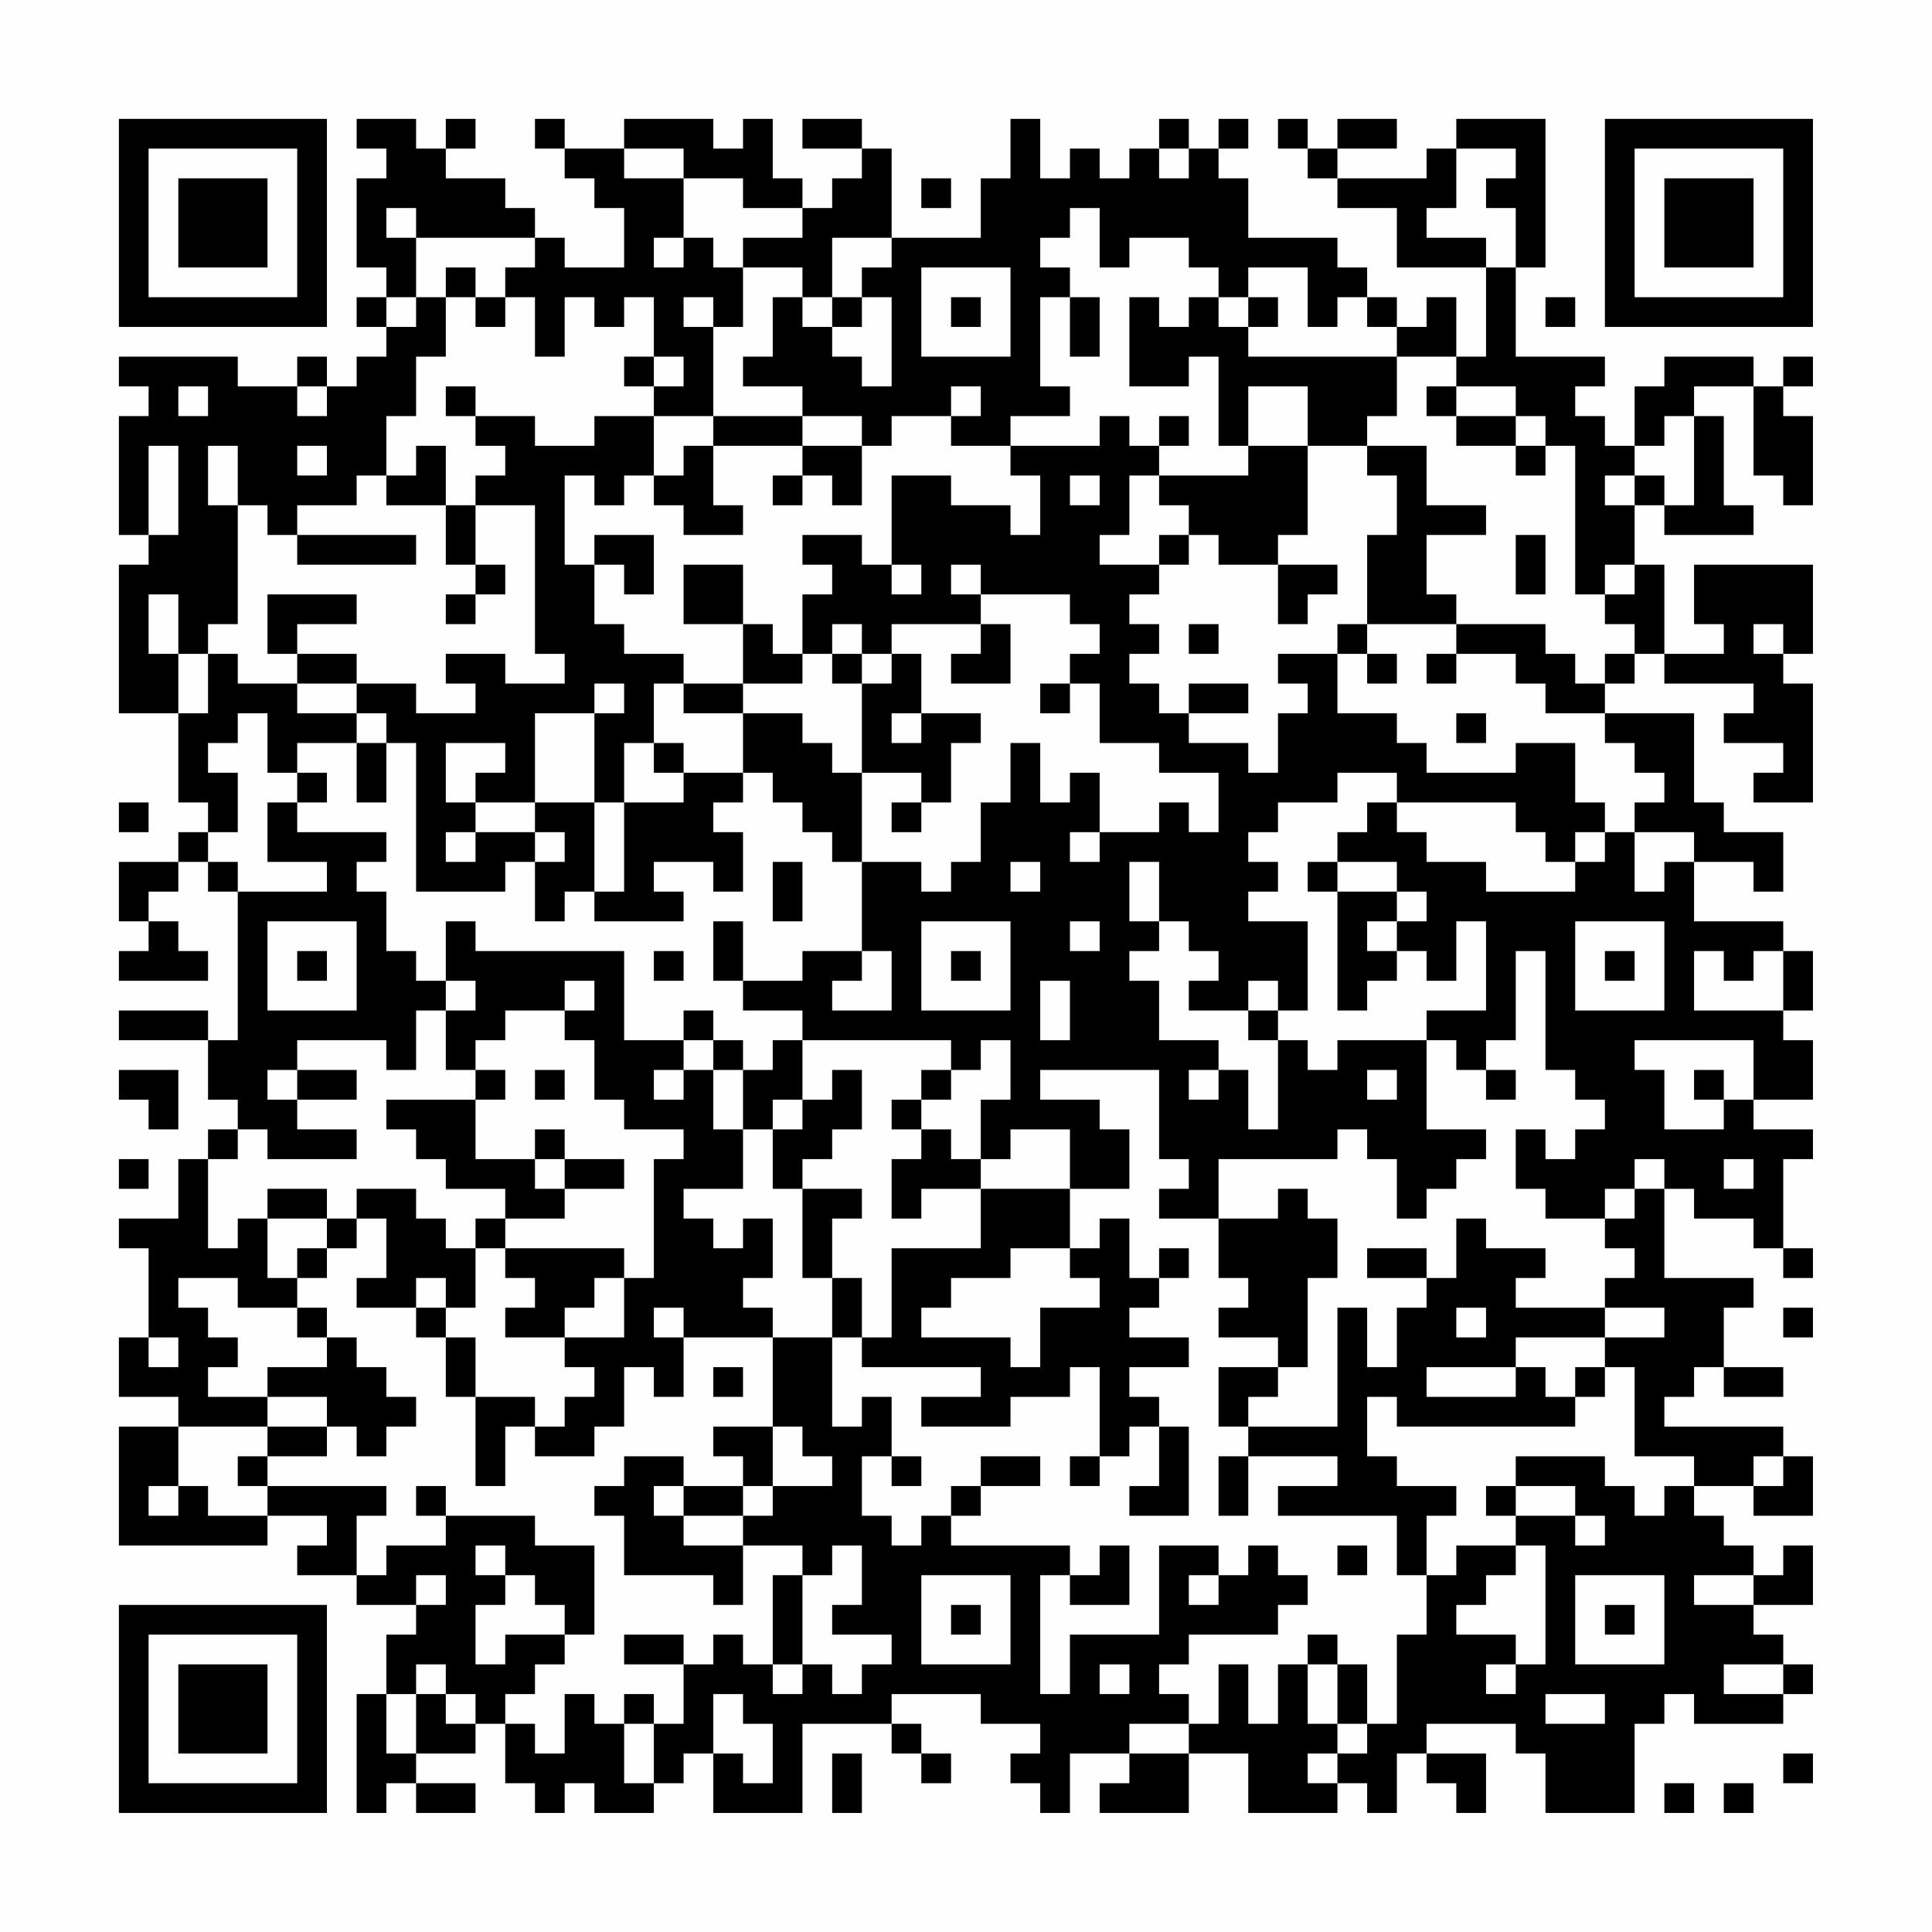 <?xml version="1.0" encoding="UTF-8"?>
<svg xmlns="http://www.w3.org/2000/svg" version="1.1" width="300" height="300" viewBox="0 0 300 300"><rect x="0" y="0" width="300" height="300" fill="#fefefe"/><g transform="scale(4.615)"><g transform="translate(4,4)"><path fill-rule="evenodd" d="M8 0L8 1L9 1L9 2L8 2L8 5L9 5L9 6L8 6L8 7L9 7L9 8L8 8L8 9L7 9L7 8L6 8L6 9L4 9L4 8L0 8L0 9L1 9L1 10L0 10L0 14L1 14L1 15L0 15L0 20L2 20L2 23L3 23L3 24L2 24L2 25L0 25L0 27L1 27L1 28L0 28L0 29L3 29L3 28L2 28L2 27L1 27L1 26L2 26L2 25L3 25L3 26L4 26L4 31L3 31L3 30L0 30L0 31L3 31L3 33L4 33L4 34L3 34L3 35L2 35L2 37L0 37L0 38L1 38L1 41L0 41L0 43L2 43L2 44L0 44L0 48L5 48L5 47L7 47L7 48L6 48L6 49L8 49L8 50L10 50L10 51L9 51L9 53L8 53L8 57L9 57L9 56L10 56L10 57L12 57L12 56L10 56L10 55L12 55L12 54L13 54L13 56L14 56L14 57L15 57L15 56L16 56L16 57L18 57L18 56L19 56L19 55L20 55L20 57L23 57L23 54L26 54L26 55L27 55L27 56L28 56L28 55L27 55L27 54L26 54L26 53L29 53L29 54L31 54L31 55L30 55L30 56L31 56L31 57L32 57L32 55L34 55L34 56L33 56L33 57L36 57L36 55L38 55L38 57L41 57L41 56L42 56L42 57L43 57L43 55L44 55L44 56L45 56L45 57L46 57L46 55L44 55L44 54L47 54L47 55L48 55L48 57L51 57L51 54L52 54L52 53L53 53L53 54L56 54L56 53L57 53L57 52L56 52L56 51L55 51L55 50L57 50L57 48L56 48L56 49L55 49L55 48L54 48L54 47L53 47L53 46L55 46L55 47L57 47L57 45L56 45L56 44L52 44L52 43L53 43L53 42L54 42L54 43L56 43L56 42L54 42L54 40L55 40L55 39L52 39L52 36L53 36L53 37L55 37L55 38L56 38L56 39L57 39L57 38L56 38L56 35L57 35L57 34L55 34L55 33L57 33L57 31L56 31L56 30L57 30L57 28L56 28L56 27L53 27L53 25L55 25L55 26L56 26L56 24L54 24L54 23L53 23L53 20L50 20L50 19L51 19L51 18L52 18L52 19L55 19L55 20L54 20L54 21L56 21L56 22L55 22L55 23L57 23L57 19L56 19L56 18L57 18L57 15L53 15L53 17L54 17L54 18L52 18L52 15L51 15L51 13L52 13L52 14L55 14L55 13L54 13L54 10L53 10L53 9L55 9L55 12L56 12L56 13L57 13L57 10L56 10L56 9L57 9L57 8L56 8L56 9L55 9L55 8L52 8L52 9L51 9L51 11L50 11L50 10L49 10L49 9L50 9L50 8L47 8L47 5L48 5L48 0L45 0L45 1L44 1L44 2L41 2L41 1L43 1L43 0L41 0L41 1L40 1L40 0L39 0L39 1L40 1L40 2L41 2L41 3L43 3L43 5L46 5L46 8L45 8L45 6L44 6L44 7L43 7L43 6L42 6L42 5L41 5L41 4L38 4L38 2L37 2L37 1L38 1L38 0L37 0L37 1L36 1L36 0L35 0L35 1L34 1L34 2L33 2L33 1L32 1L32 2L31 2L31 0L30 0L30 2L29 2L29 4L26 4L26 1L25 1L25 0L23 0L23 1L25 1L25 2L24 2L24 3L23 3L23 2L22 2L22 0L21 0L21 1L20 1L20 0L17 0L17 1L15 1L15 0L14 0L14 1L15 1L15 2L16 2L16 3L17 3L17 5L15 5L15 4L14 4L14 3L13 3L13 2L11 2L11 1L12 1L12 0L11 0L11 1L10 1L10 0ZM17 1L17 2L19 2L19 4L18 4L18 5L19 5L19 4L20 4L20 5L21 5L21 7L20 7L20 6L19 6L19 7L20 7L20 10L18 10L18 9L19 9L19 8L18 8L18 6L17 6L17 7L16 7L16 6L15 6L15 8L14 8L14 6L13 6L13 5L14 5L14 4L10 4L10 3L9 3L9 4L10 4L10 6L9 6L9 7L10 7L10 6L11 6L11 8L10 8L10 10L9 10L9 12L8 12L8 13L6 13L6 14L5 14L5 13L4 13L4 11L3 11L3 13L4 13L4 17L3 17L3 18L2 18L2 16L1 16L1 18L2 18L2 20L3 20L3 18L4 18L4 19L6 19L6 20L8 20L8 21L6 21L6 22L5 22L5 20L4 20L4 21L3 21L3 22L4 22L4 24L3 24L3 25L4 25L4 26L7 26L7 25L5 25L5 23L6 23L6 24L9 24L9 25L8 25L8 26L9 26L9 28L10 28L10 29L11 29L11 30L10 30L10 32L9 32L9 31L6 31L6 32L5 32L5 33L6 33L6 34L8 34L8 35L5 35L5 34L4 34L4 35L3 35L3 38L4 38L4 37L5 37L5 39L6 39L6 40L4 40L4 39L2 39L2 40L3 40L3 41L4 41L4 42L3 42L3 43L5 43L5 44L2 44L2 46L1 46L1 47L2 47L2 46L3 46L3 47L5 47L5 46L9 46L9 47L8 47L8 49L9 49L9 48L11 48L11 47L14 47L14 48L16 48L16 51L15 51L15 50L14 50L14 49L13 49L13 48L12 48L12 49L13 49L13 50L12 50L12 52L13 52L13 51L15 51L15 52L14 52L14 53L13 53L13 54L14 54L14 55L15 55L15 53L16 53L16 54L17 54L17 56L18 56L18 54L19 54L19 52L20 52L20 51L21 51L21 52L22 52L22 53L23 53L23 52L24 52L24 53L25 53L25 52L26 52L26 51L24 51L24 50L25 50L25 48L24 48L24 49L23 49L23 48L21 48L21 47L22 47L22 46L24 46L24 45L23 45L23 44L22 44L22 41L24 41L24 44L25 44L25 43L26 43L26 45L25 45L25 47L26 47L26 48L27 48L27 47L28 47L28 48L32 48L32 49L31 49L31 53L32 53L32 51L35 51L35 48L37 48L37 49L36 49L36 50L37 50L37 49L38 49L38 48L39 48L39 49L40 49L40 50L39 50L39 51L36 51L36 52L35 52L35 53L36 53L36 54L34 54L34 55L36 55L36 54L37 54L37 52L38 52L38 54L39 54L39 52L40 52L40 54L41 54L41 55L40 55L40 56L41 56L41 55L42 55L42 54L43 54L43 51L44 51L44 49L45 49L45 48L47 48L47 49L46 49L46 50L45 50L45 51L47 51L47 52L46 52L46 53L47 53L47 52L48 52L48 48L47 48L47 47L49 47L49 48L50 48L50 47L49 47L49 46L47 46L47 45L50 45L50 46L51 46L51 47L52 47L52 46L53 46L53 45L51 45L51 42L50 42L50 41L52 41L52 40L50 40L50 39L51 39L51 38L50 38L50 37L51 37L51 36L52 36L52 35L51 35L51 36L50 36L50 37L48 37L48 36L47 36L47 34L48 34L48 35L49 35L49 34L50 34L50 33L49 33L49 32L48 32L48 28L47 28L47 31L46 31L46 32L45 32L45 31L44 31L44 30L46 30L46 27L45 27L45 29L44 29L44 28L43 28L43 27L44 27L44 26L43 26L43 25L41 25L41 24L42 24L42 23L43 23L43 24L44 24L44 25L46 25L46 26L49 26L49 25L50 25L50 24L51 24L51 26L52 26L52 25L53 25L53 24L51 24L51 23L52 23L52 22L51 22L51 21L50 21L50 20L48 20L48 19L47 19L47 18L45 18L45 17L48 17L48 18L49 18L49 19L50 19L50 18L51 18L51 17L50 17L50 16L51 16L51 15L50 15L50 16L49 16L49 11L48 11L48 10L47 10L47 9L45 9L45 8L43 8L43 7L42 7L42 6L41 6L41 7L40 7L40 5L38 5L38 6L37 6L37 5L36 5L36 4L34 4L34 5L33 5L33 3L32 3L32 4L31 4L31 5L32 5L32 6L31 6L31 9L32 9L32 10L30 10L30 11L28 11L28 10L29 10L29 9L28 9L28 10L26 10L26 11L25 11L25 10L23 10L23 9L21 9L21 8L22 8L22 6L23 6L23 7L24 7L24 8L25 8L25 9L26 9L26 6L25 6L25 5L26 5L26 4L24 4L24 6L23 6L23 5L21 5L21 4L23 4L23 3L21 3L21 2L19 2L19 1ZM35 1L35 2L36 2L36 1ZM45 1L45 3L44 3L44 4L46 4L46 5L47 5L47 3L46 3L46 2L47 2L47 1ZM27 2L27 3L28 3L28 2ZM11 5L11 6L12 6L12 7L13 7L13 6L12 6L12 5ZM27 5L27 8L30 8L30 5ZM24 6L24 7L25 7L25 6ZM28 6L28 7L29 7L29 6ZM32 6L32 8L33 8L33 6ZM34 6L34 9L36 9L36 8L37 8L37 11L38 11L38 12L35 12L35 11L36 11L36 10L35 10L35 11L34 11L34 10L33 10L33 11L30 11L30 12L31 12L31 14L30 14L30 13L28 13L28 12L26 12L26 15L25 15L25 14L23 14L23 15L24 15L24 16L23 16L23 18L22 18L22 17L21 17L21 15L19 15L19 17L21 17L21 19L19 19L19 18L17 18L17 17L16 17L16 15L17 15L17 16L18 16L18 14L16 14L16 15L15 15L15 12L16 12L16 13L17 13L17 12L18 12L18 13L19 13L19 14L21 14L21 13L20 13L20 11L23 11L23 12L22 12L22 13L23 13L23 12L24 12L24 13L25 13L25 11L23 11L23 10L20 10L20 11L19 11L19 12L18 12L18 10L16 10L16 11L14 11L14 10L12 10L12 9L11 9L11 10L12 10L12 11L13 11L13 12L12 12L12 13L11 13L11 11L10 11L10 12L9 12L9 13L11 13L11 15L12 15L12 16L11 16L11 17L12 17L12 16L13 16L13 15L12 15L12 13L14 13L14 18L15 18L15 19L13 19L13 18L11 18L11 19L12 19L12 20L10 20L10 19L8 19L8 18L6 18L6 17L8 17L8 16L5 16L5 18L6 18L6 19L8 19L8 20L9 20L9 21L8 21L8 23L9 23L9 21L10 21L10 26L13 26L13 25L14 25L14 27L15 27L15 26L16 26L16 27L19 27L19 26L18 26L18 25L20 25L20 26L21 26L21 24L20 24L20 23L21 23L21 22L22 22L22 23L23 23L23 24L24 24L24 25L25 25L25 28L23 28L23 29L21 29L21 27L20 27L20 29L21 29L21 30L23 30L23 31L22 31L22 32L21 32L21 31L20 31L20 30L19 30L19 31L17 31L17 28L12 28L12 27L11 27L11 29L12 29L12 30L11 30L11 32L12 32L12 33L9 33L9 34L10 34L10 35L11 35L11 36L13 36L13 37L12 37L12 38L11 38L11 37L10 37L10 36L8 36L8 37L7 37L7 36L5 36L5 37L7 37L7 38L6 38L6 39L7 39L7 38L8 38L8 37L9 37L9 39L8 39L8 40L10 40L10 41L11 41L11 43L12 43L12 46L13 46L13 44L14 44L14 45L16 45L16 44L17 44L17 42L18 42L18 43L19 43L19 41L22 41L22 40L21 40L21 39L22 39L22 37L21 37L21 38L20 38L20 37L19 37L19 36L21 36L21 34L22 34L22 36L23 36L23 39L24 39L24 41L25 41L25 42L29 42L29 43L27 43L27 44L30 44L30 43L32 43L32 42L33 42L33 45L32 45L32 46L33 46L33 45L34 45L34 44L35 44L35 46L34 46L34 47L36 47L36 44L35 44L35 43L34 43L34 42L36 42L36 41L34 41L34 40L35 40L35 39L36 39L36 38L35 38L35 39L34 39L34 37L33 37L33 38L32 38L32 36L34 36L34 34L33 34L33 33L31 33L31 32L35 32L35 35L36 35L36 36L35 36L35 37L37 37L37 39L38 39L38 40L37 40L37 41L39 41L39 42L37 42L37 44L38 44L38 45L37 45L37 47L38 47L38 45L41 45L41 46L39 46L39 47L43 47L43 49L44 49L44 47L45 47L45 46L43 46L43 45L42 45L42 43L43 43L43 44L49 44L49 43L50 43L50 42L49 42L49 43L48 43L48 42L47 42L47 41L50 41L50 40L47 40L47 39L48 39L48 38L46 38L46 37L45 37L45 39L44 39L44 38L42 38L42 39L44 39L44 40L43 40L43 42L42 42L42 40L41 40L41 44L38 44L38 43L39 43L39 42L40 42L40 39L41 39L41 37L40 37L40 36L39 36L39 37L37 37L37 35L41 35L41 34L42 34L42 35L43 35L43 37L44 37L44 36L45 36L45 35L46 35L46 34L44 34L44 31L41 31L41 32L40 32L40 31L39 31L39 30L40 30L40 27L38 27L38 26L39 26L39 25L38 25L38 24L39 24L39 23L41 23L41 22L43 22L43 23L47 23L47 24L48 24L48 25L49 25L49 24L50 24L50 23L49 23L49 21L47 21L47 22L44 22L44 21L43 21L43 20L41 20L41 18L42 18L42 19L43 19L43 18L42 18L42 17L45 17L45 16L44 16L44 14L46 14L46 13L44 13L44 11L42 11L42 10L43 10L43 8L38 8L38 7L39 7L39 6L38 6L38 7L37 7L37 6L36 6L36 7L35 7L35 6ZM48 6L48 7L49 7L49 6ZM17 8L17 9L18 9L18 8ZM2 9L2 10L3 10L3 9ZM6 9L6 10L7 10L7 9ZM38 9L38 11L40 11L40 14L39 14L39 15L37 15L37 14L36 14L36 13L35 13L35 12L34 12L34 14L33 14L33 15L35 15L35 16L34 16L34 17L35 17L35 18L34 18L34 19L35 19L35 20L36 20L36 21L38 21L38 22L39 22L39 20L40 20L40 19L39 19L39 18L41 18L41 17L42 17L42 14L43 14L43 12L42 12L42 11L40 11L40 9ZM44 9L44 10L45 10L45 11L47 11L47 12L48 12L48 11L47 11L47 10L45 10L45 9ZM52 10L52 11L51 11L51 12L50 12L50 13L51 13L51 12L52 12L52 13L53 13L53 10ZM1 11L1 14L2 14L2 11ZM6 11L6 12L7 12L7 11ZM32 12L32 13L33 13L33 12ZM6 14L6 15L10 15L10 14ZM35 14L35 15L36 15L36 14ZM47 14L47 16L48 16L48 14ZM26 15L26 16L27 16L27 15ZM28 15L28 16L29 16L29 17L26 17L26 18L25 18L25 17L24 17L24 18L23 18L23 19L21 19L21 20L19 20L19 19L18 19L18 21L17 21L17 23L16 23L16 20L17 20L17 19L16 19L16 20L14 20L14 23L12 23L12 22L13 22L13 21L11 21L11 23L12 23L12 24L11 24L11 25L12 25L12 24L14 24L14 25L15 25L15 24L14 24L14 23L16 23L16 26L17 26L17 23L19 23L19 22L21 22L21 20L23 20L23 21L24 21L24 22L25 22L25 25L27 25L27 26L28 26L28 25L29 25L29 23L30 23L30 21L31 21L31 23L32 23L32 22L33 22L33 24L32 24L32 25L33 25L33 24L35 24L35 23L36 23L36 24L37 24L37 22L35 22L35 21L33 21L33 19L32 19L32 18L33 18L33 17L32 17L32 16L29 16L29 15ZM39 15L39 17L40 17L40 16L41 16L41 15ZM29 17L29 18L28 18L28 19L30 19L30 17ZM36 17L36 18L37 18L37 17ZM55 17L55 18L56 18L56 17ZM24 18L24 19L25 19L25 22L27 22L27 23L26 23L26 24L27 24L27 23L28 23L28 21L29 21L29 20L27 20L27 18L26 18L26 19L25 19L25 18ZM44 18L44 19L45 19L45 18ZM31 19L31 20L32 20L32 19ZM36 19L36 20L38 20L38 19ZM26 20L26 21L27 21L27 20ZM45 20L45 21L46 21L46 20ZM18 21L18 22L19 22L19 21ZM6 22L6 23L7 23L7 22ZM0 23L0 24L1 24L1 23ZM22 25L22 27L23 27L23 25ZM30 25L30 26L31 26L31 25ZM34 25L34 27L35 27L35 28L34 28L34 29L35 29L35 31L37 31L37 32L36 32L36 33L37 33L37 32L38 32L38 34L39 34L39 31L38 31L38 30L39 30L39 29L38 29L38 30L36 30L36 29L37 29L37 28L36 28L36 27L35 27L35 25ZM40 25L40 26L41 26L41 30L42 30L42 29L43 29L43 28L42 28L42 27L43 27L43 26L41 26L41 25ZM5 27L5 30L8 30L8 27ZM27 27L27 30L30 30L30 27ZM32 27L32 28L33 28L33 27ZM49 27L49 30L52 30L52 27ZM6 28L6 29L7 29L7 28ZM18 28L18 29L19 29L19 28ZM25 28L25 29L24 29L24 30L26 30L26 28ZM28 28L28 29L29 29L29 28ZM50 28L50 29L51 29L51 28ZM53 28L53 30L56 30L56 28L55 28L55 29L54 29L54 28ZM15 29L15 30L13 30L13 31L12 31L12 32L13 32L13 33L12 33L12 35L14 35L14 36L15 36L15 37L13 37L13 38L12 38L12 40L11 40L11 39L10 39L10 40L11 40L11 41L12 41L12 43L14 43L14 44L15 44L15 43L16 43L16 42L15 42L15 41L17 41L17 39L18 39L18 35L19 35L19 34L17 34L17 33L16 33L16 31L15 31L15 30L16 30L16 29ZM31 29L31 31L32 31L32 29ZM19 31L19 32L18 32L18 33L19 33L19 32L20 32L20 34L21 34L21 32L20 32L20 31ZM23 31L23 33L22 33L22 34L23 34L23 33L24 33L24 32L25 32L25 34L24 34L24 35L23 35L23 36L25 36L25 37L24 37L24 39L25 39L25 41L26 41L26 38L29 38L29 36L32 36L32 34L30 34L30 35L29 35L29 33L30 33L30 31L29 31L29 32L28 32L28 31ZM51 31L51 32L52 32L52 34L54 34L54 33L55 33L55 31ZM0 32L0 33L1 33L1 34L2 34L2 32ZM6 32L6 33L8 33L8 32ZM14 32L14 33L15 33L15 32ZM27 32L27 33L26 33L26 34L27 34L27 35L26 35L26 37L27 37L27 36L29 36L29 35L28 35L28 34L27 34L27 33L28 33L28 32ZM42 32L42 33L43 33L43 32ZM46 32L46 33L47 33L47 32ZM53 32L53 33L54 33L54 32ZM14 34L14 35L15 35L15 36L17 36L17 35L15 35L15 34ZM0 35L0 36L1 36L1 35ZM54 35L54 36L55 36L55 35ZM13 38L13 39L14 39L14 40L13 40L13 41L15 41L15 40L16 40L16 39L17 39L17 38ZM30 38L30 39L28 39L28 40L27 40L27 41L30 41L30 42L31 42L31 40L33 40L33 39L32 39L32 38ZM6 40L6 41L7 41L7 42L5 42L5 43L7 43L7 44L5 44L5 45L4 45L4 46L5 46L5 45L7 45L7 44L8 44L8 45L9 45L9 44L10 44L10 43L9 43L9 42L8 42L8 41L7 41L7 40ZM18 40L18 41L19 41L19 40ZM45 40L45 41L46 41L46 40ZM56 40L56 41L57 41L57 40ZM1 41L1 42L2 42L2 41ZM20 42L20 43L21 43L21 42ZM44 42L44 43L47 43L47 42ZM20 44L20 45L21 45L21 46L19 46L19 45L17 45L17 46L16 46L16 47L17 47L17 49L20 49L20 50L21 50L21 48L19 48L19 47L21 47L21 46L22 46L22 44ZM26 45L26 46L27 46L27 45ZM29 45L29 46L28 46L28 47L29 47L29 46L31 46L31 45ZM55 45L55 46L56 46L56 45ZM10 46L10 47L11 47L11 46ZM18 46L18 47L19 47L19 46ZM46 46L46 47L47 47L47 46ZM33 48L33 49L32 49L32 50L34 50L34 48ZM41 48L41 49L42 49L42 48ZM10 49L10 50L11 50L11 49ZM22 49L22 52L23 52L23 49ZM27 49L27 52L30 52L30 49ZM49 49L49 52L52 52L52 49ZM53 49L53 50L55 50L55 49ZM28 50L28 51L29 51L29 50ZM50 50L50 51L51 51L51 50ZM17 51L17 52L19 52L19 51ZM40 51L40 52L41 52L41 54L42 54L42 52L41 52L41 51ZM10 52L10 53L9 53L9 55L10 55L10 53L11 53L11 54L12 54L12 53L11 53L11 52ZM33 52L33 53L34 53L34 52ZM54 52L54 53L56 53L56 52ZM17 53L17 54L18 54L18 53ZM20 53L20 55L21 55L21 56L22 56L22 54L21 54L21 53ZM48 53L48 54L50 54L50 53ZM24 55L24 57L25 57L25 55ZM56 55L56 56L57 56L57 55ZM52 56L52 57L53 57L53 56ZM54 56L54 57L55 57L55 56ZM0 0L0 7L7 7L7 0ZM1 1L1 6L6 6L6 1ZM2 2L2 5L5 5L5 2ZM50 0L50 7L57 7L57 0ZM51 1L51 6L56 6L56 1ZM52 2L52 5L55 5L55 2ZM0 50L0 57L7 57L7 50ZM1 51L1 56L6 56L6 51ZM2 52L2 55L5 55L5 52Z" fill="#000000"/></g></g></svg>
